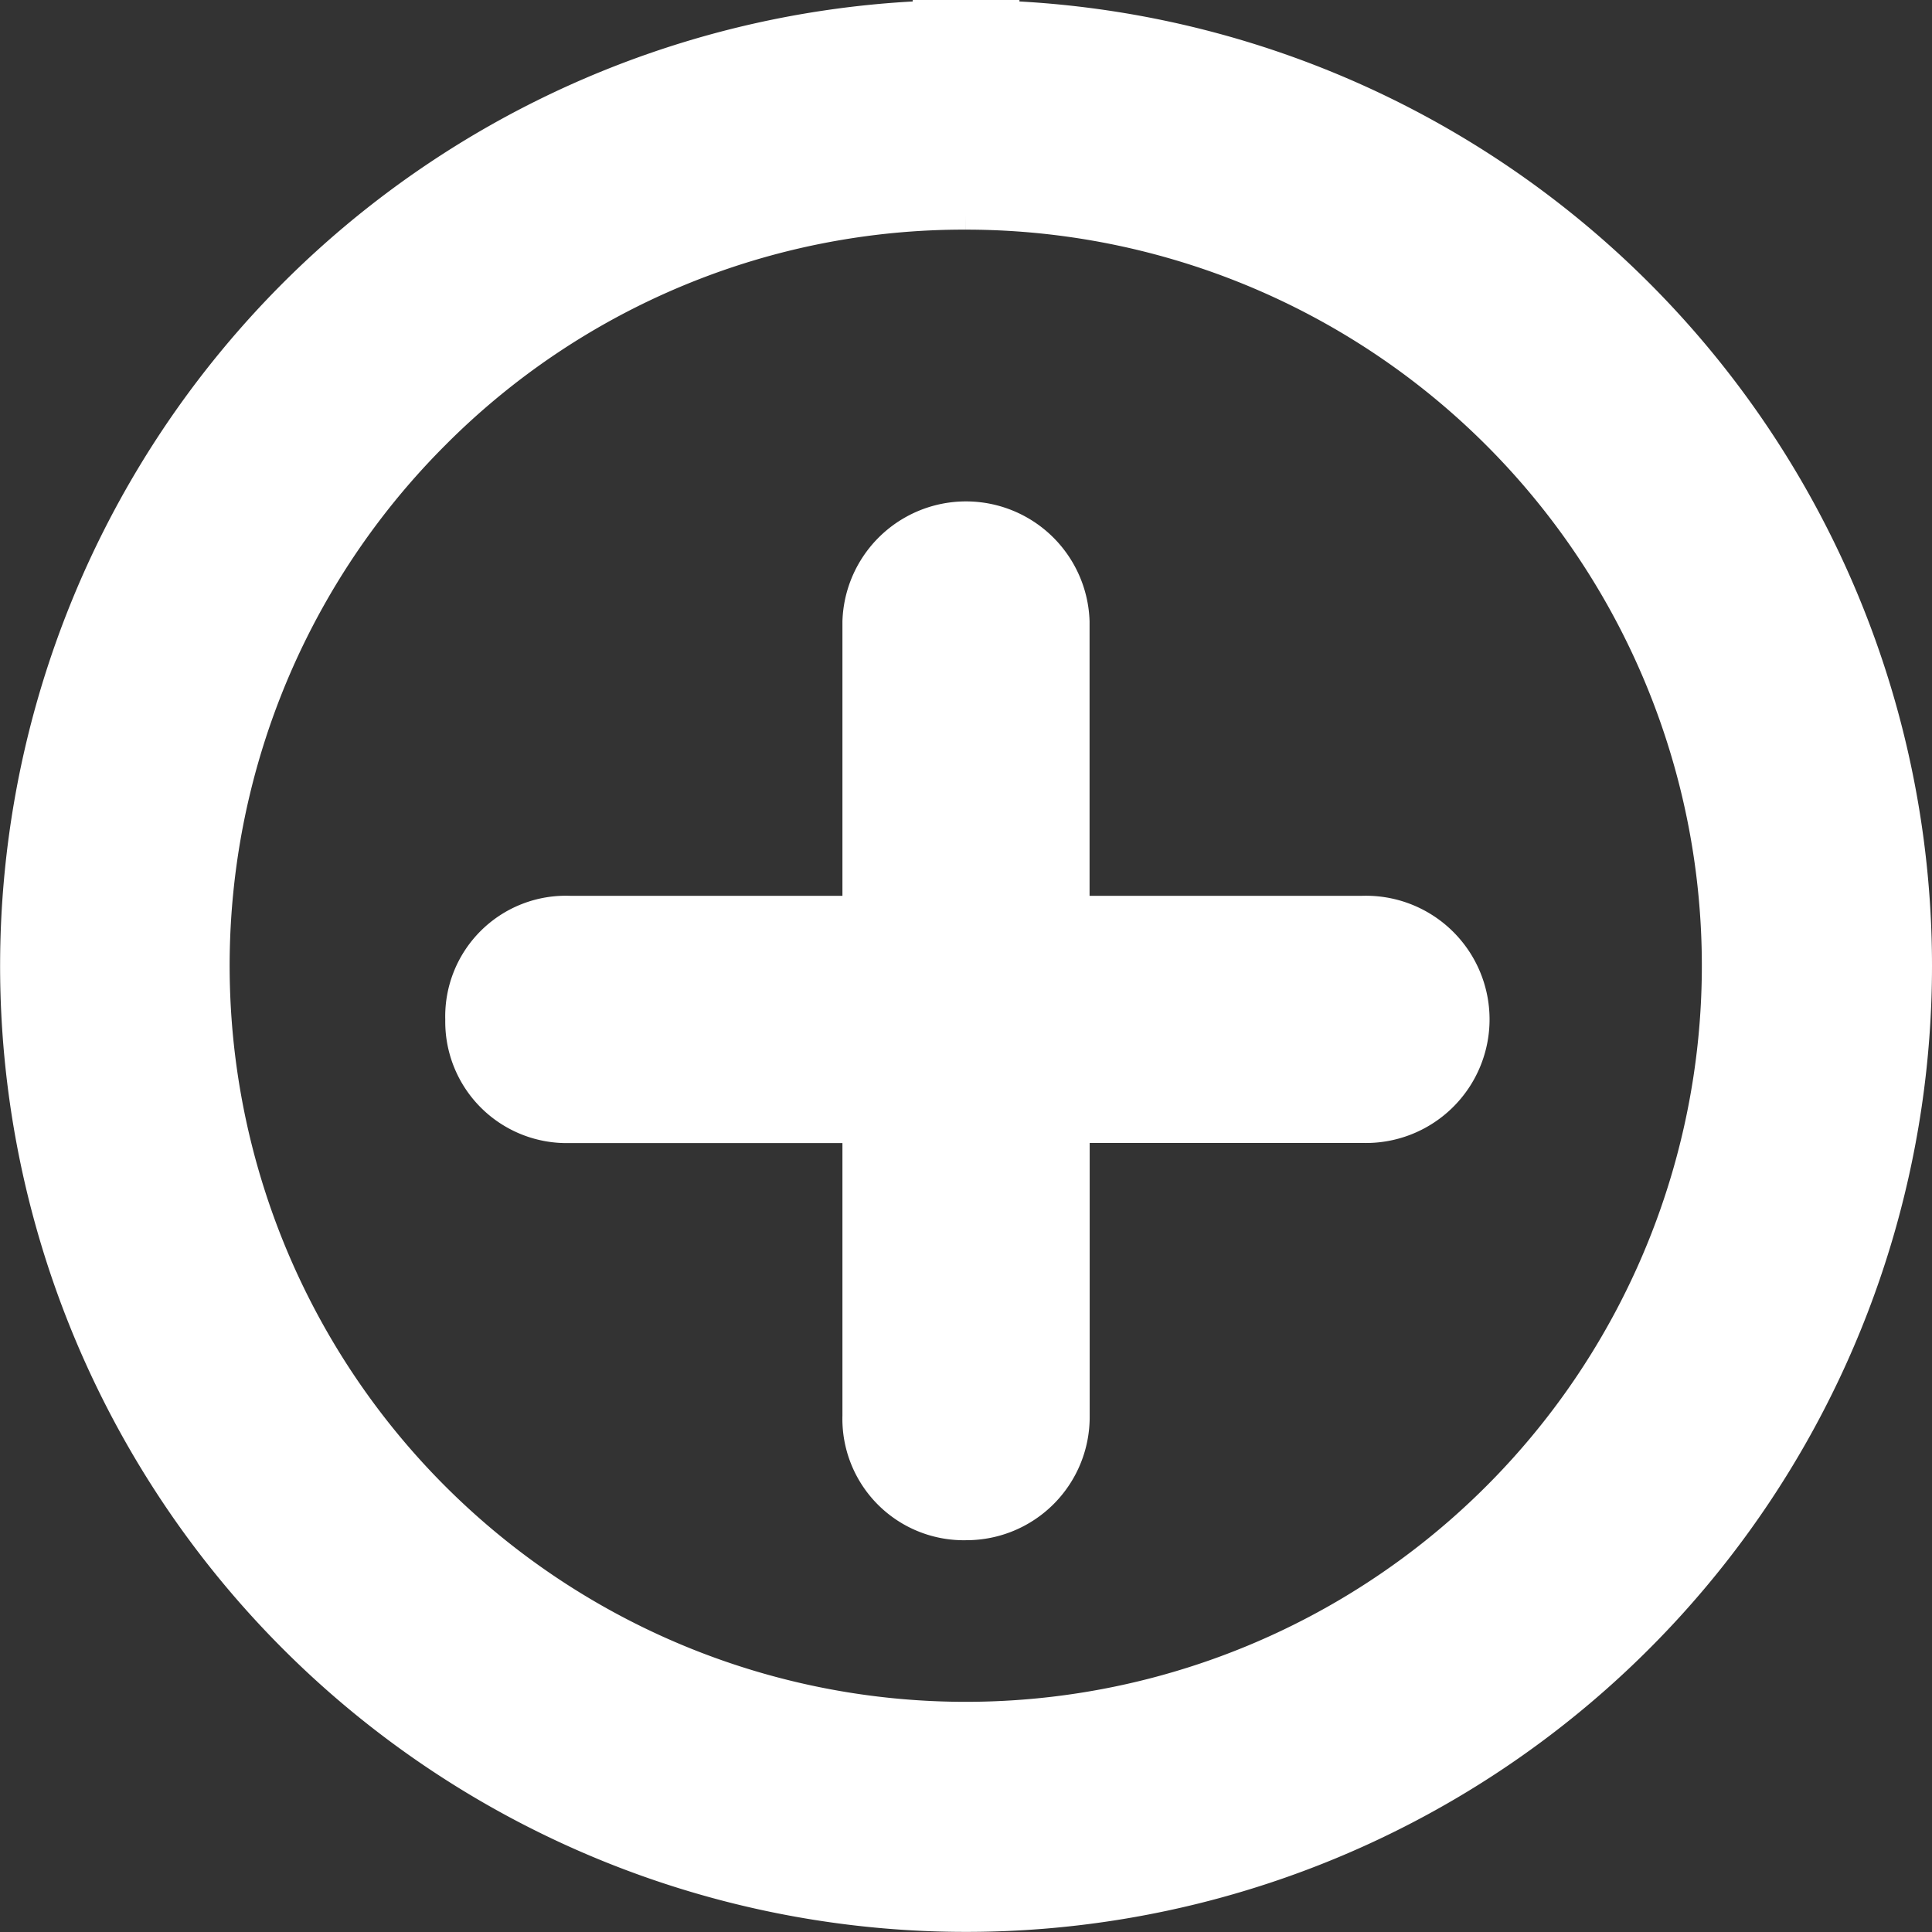 <svg xmlns="http://www.w3.org/2000/svg" width="18.097" height="18.097" viewBox="0 0 18.097 18.097">
  <rect x="0" y="0" width="18.097" height="18.097" fill="#333333" stroke="none"/>
  <g id="Icon_ionic-ios-add-circle-outline" data-name="Icon ionic-ios-add-circle-outline" transform="translate(-2.875 -2.375)">
    <path id="Path_299" data-name="Path 299" d="M18.608,14.231H15.546V11.169a.658.658,0,0,0-1.315,0v3.062H11.169a.63.63,0,0,0-.658.658.637.637,0,0,0,.658.658h3.062v3.062a.637.637,0,0,0,.658.658.654.654,0,0,0,.658-.658V15.546h3.062a.658.658,0,1,0,0-1.315Z" transform="translate(-2.965 -2.965)" fill="#fff" stroke="#fff" stroke-width="1"/>
    <path id="Path_300" data-name="Path 300" d="M11.923,4.526A7.395,7.395,0,1,1,6.692,6.692a7.349,7.349,0,0,1,5.232-2.166m0-1.151a8.548,8.548,0,1,0,8.548,8.548,8.547,8.547,0,0,0-8.548-8.548Z" transform="translate(0 -0.5)" fill="#fff" stroke="#fff" stroke-width="1"/>
  </g>
</svg>
